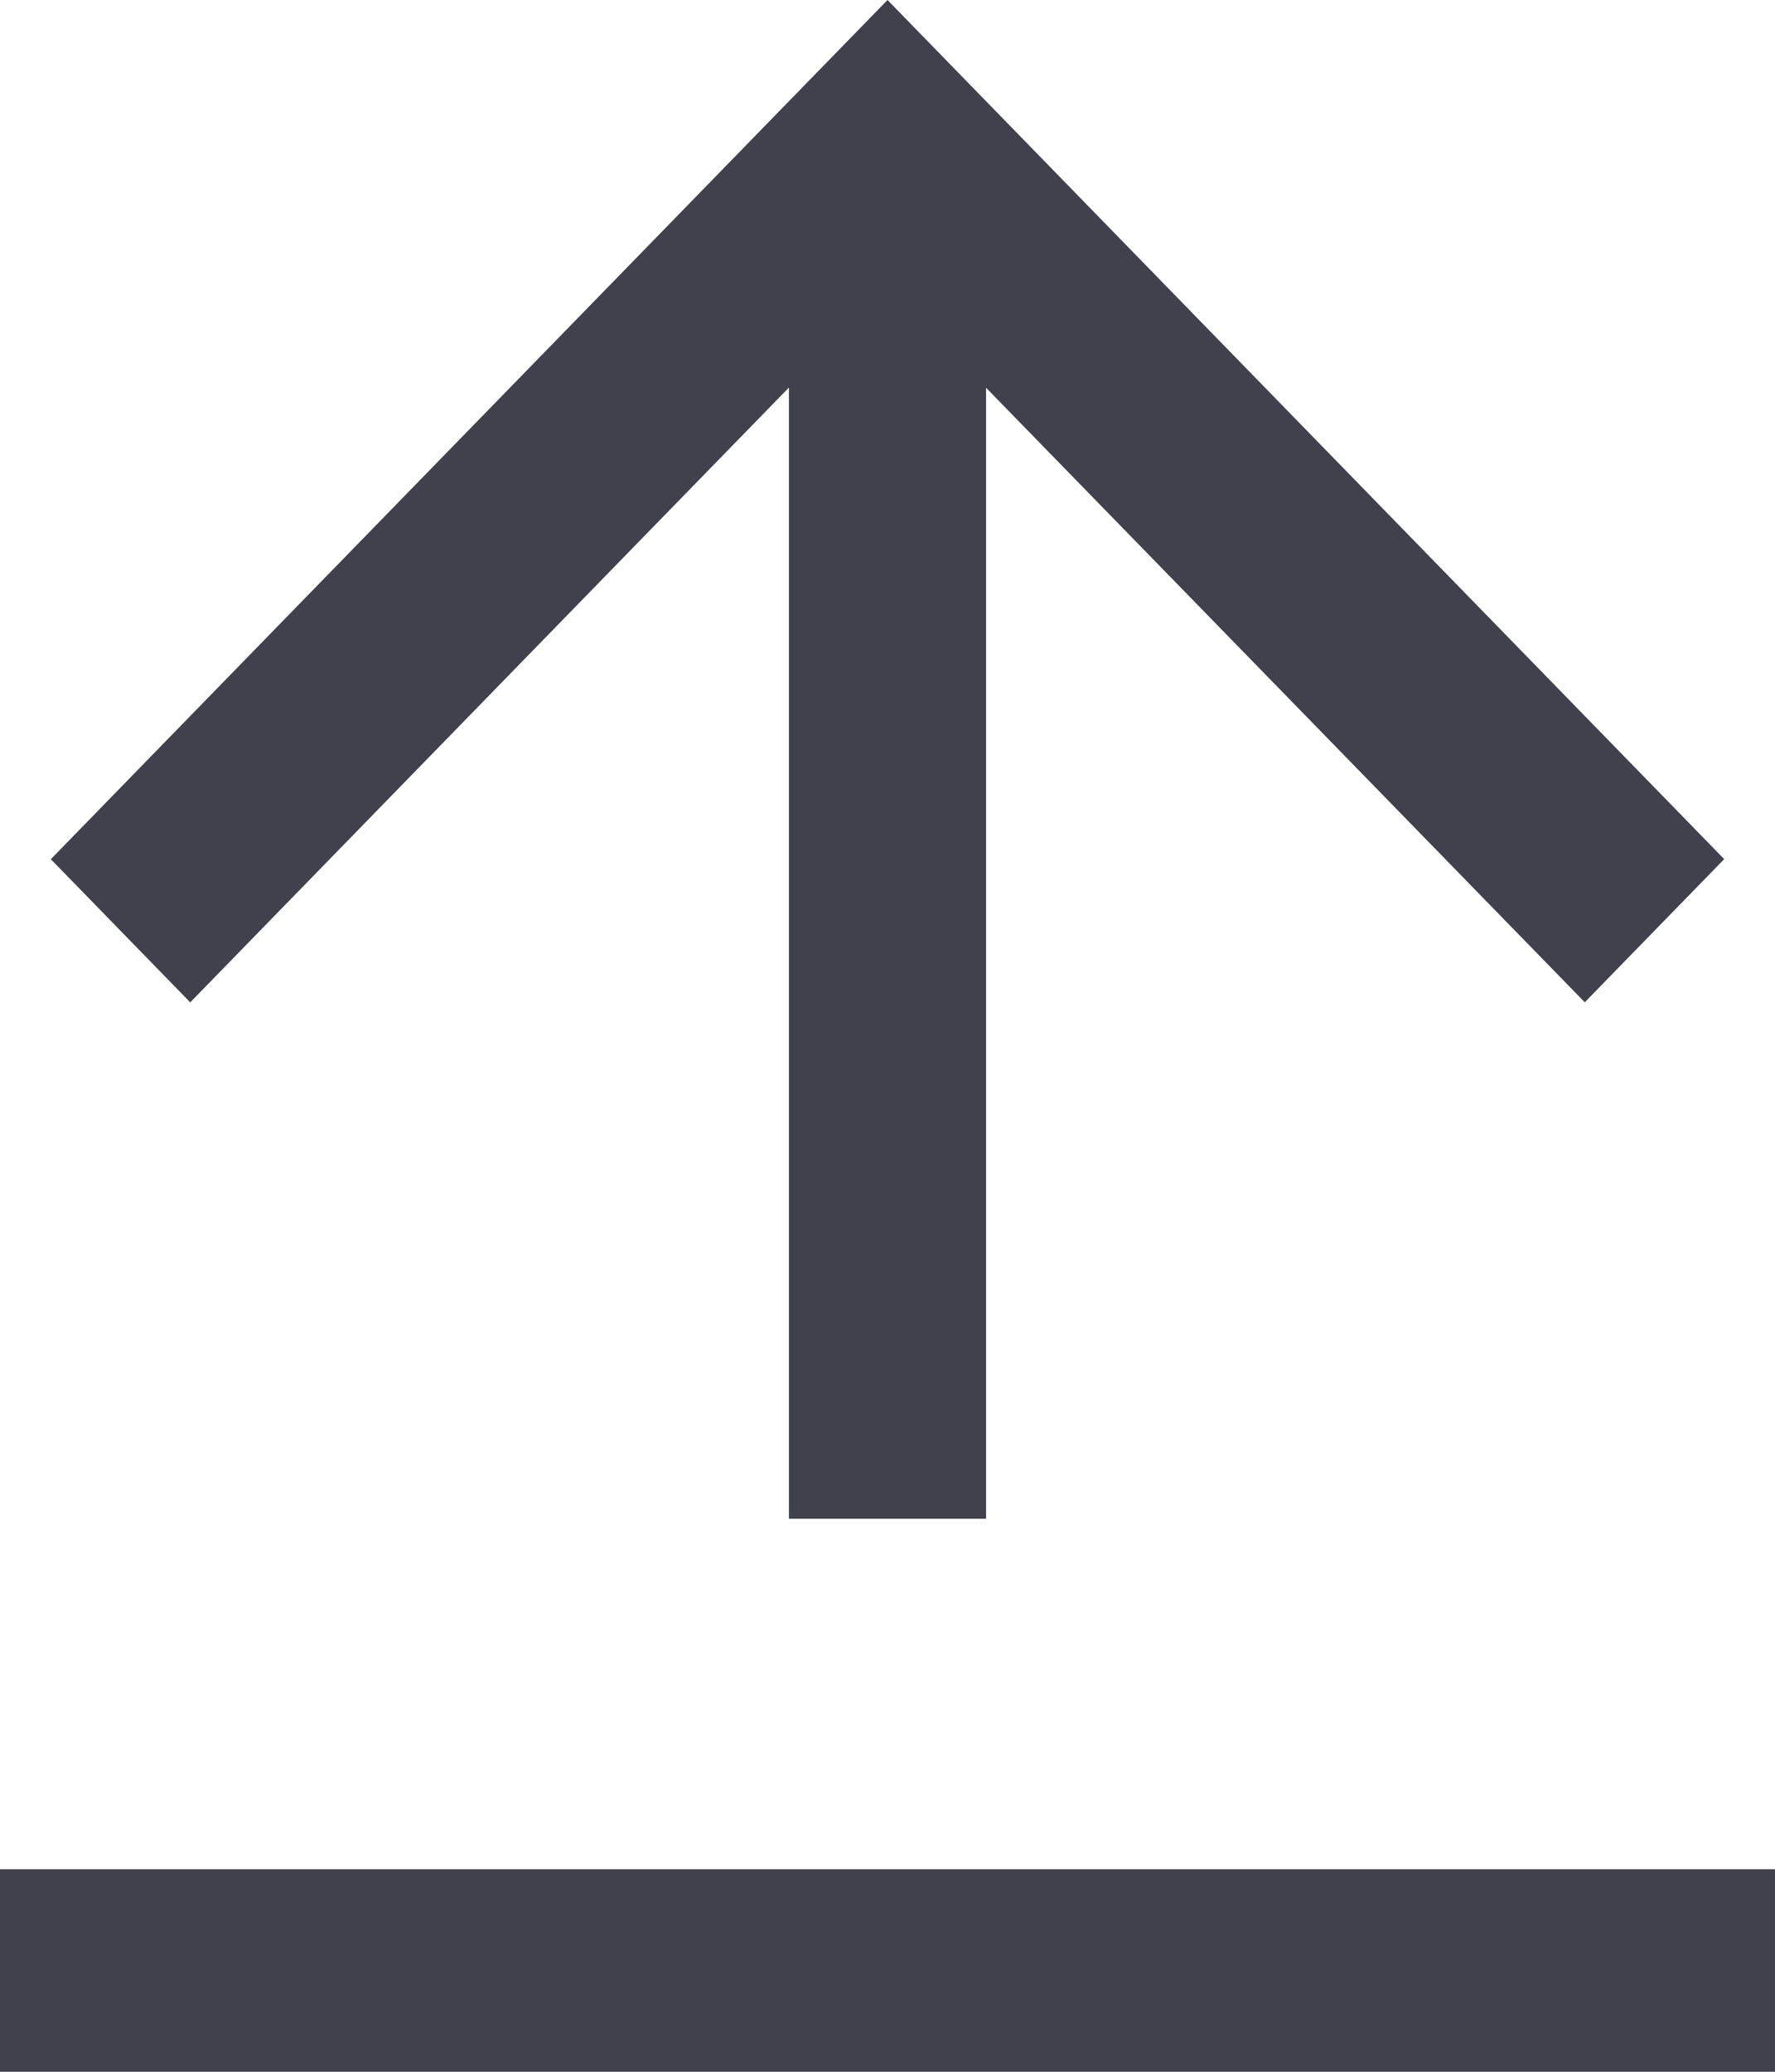 <svg width="24" height="28" viewBox="0 0 24 28" fill="#41414D" xmlns="http://www.w3.org/2000/svg">
<path d="M0 25.263H24V28H0V25.263ZM13.333 5.238V20.526H10.667V5.238L2.572 13.547L0.687 11.612L12 0L23.313 11.611L21.428 13.546L13.333 5.241V5.238Z" />
</svg>

